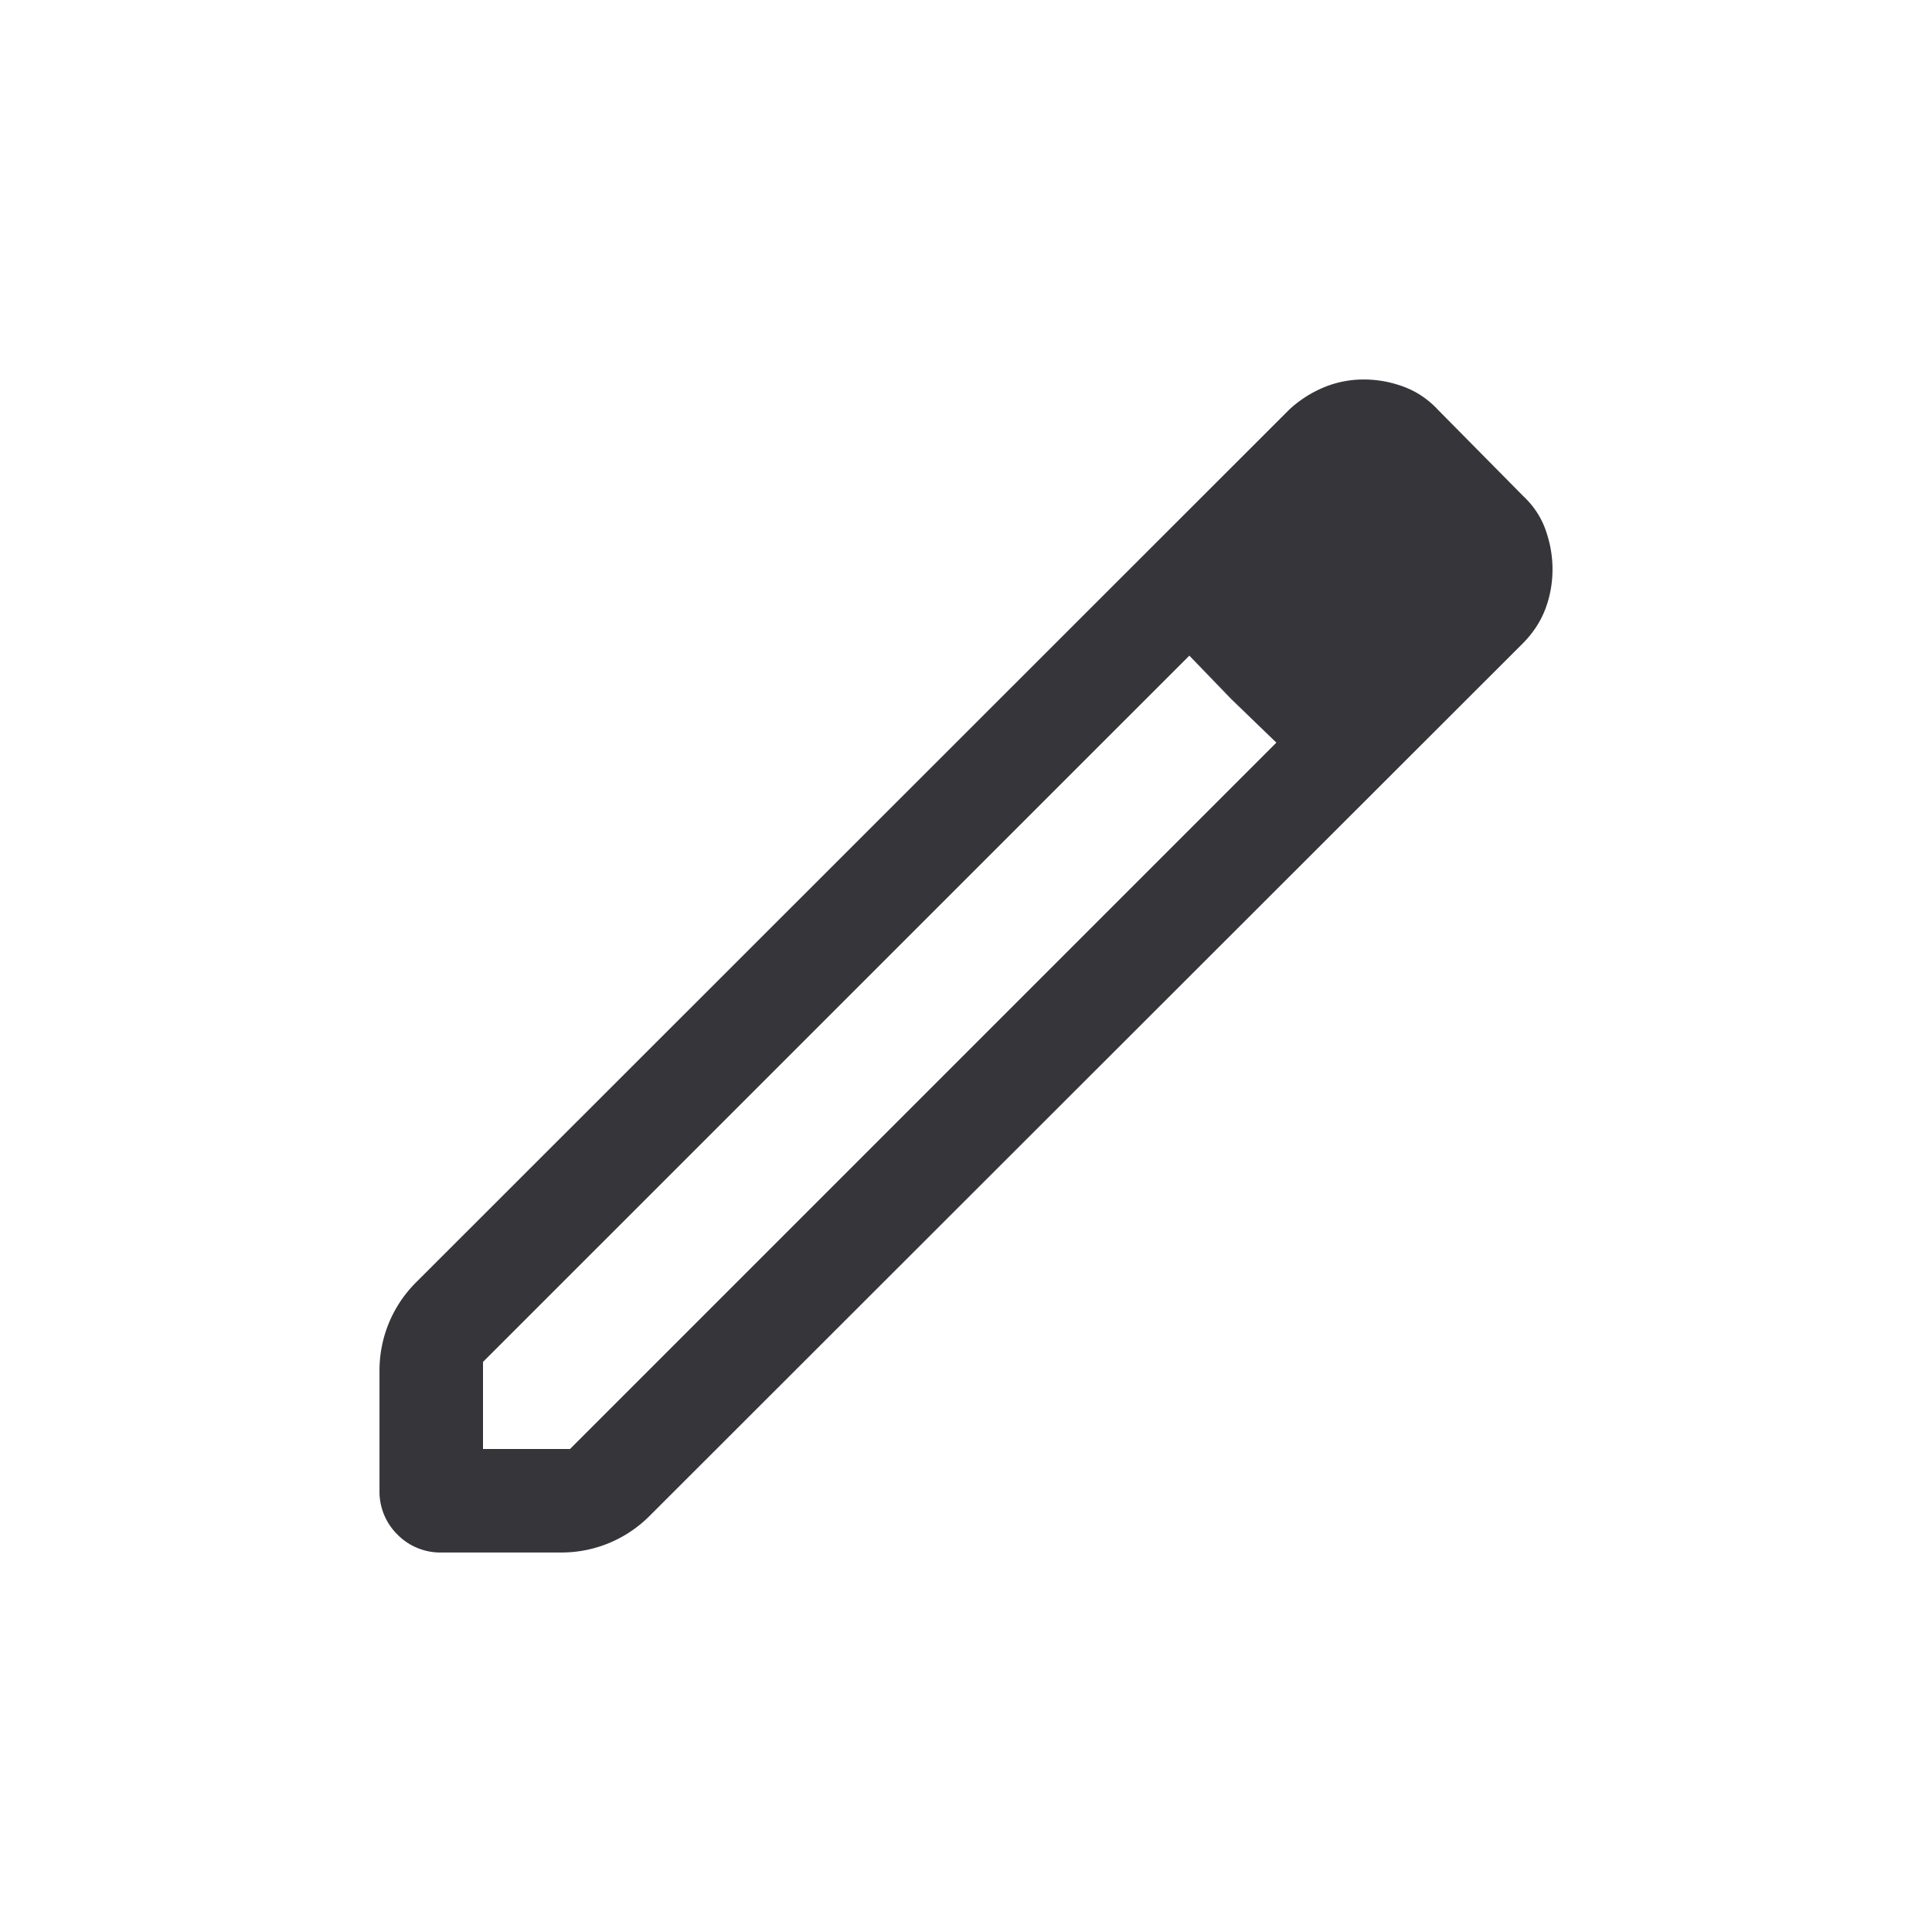 <svg xmlns="http://www.w3.org/2000/svg" width="28" height="28" fill="none"><mask id="a" width="24" height="24" x="2" y="2" maskUnits="userSpaceOnUse" style="mask-type:alpha"><path fill="#D9D9D9" d="M2 2h24v24H2z"/></mask><g mask="url(#a)"><path fill="#35353A" d="M7 21h1.261l10.237-10.237-1.261-1.261L7 19.738V21Zm-.596 1.5a.874.874 0 0 1-.644-.26.874.874 0 0 1-.26-.644v-1.733a1.801 1.801 0 0 1 .527-1.275L18.69 5.931a1.7 1.7 0 0 1 .501-.319 1.5 1.5 0 0 1 .575-.112c.2 0 .395.036.583.107.188.07.354.184.499.34l1.221 1.236c.155.145.266.311.332.5.066.188.099.377.099.565 0 .201-.034.393-.103.576-.069.183-.178.35-.328.501L9.411 21.973a1.801 1.801 0 0 1-1.274.527H6.403Zm11.452-12.356-.62-.642 1.262 1.261-.642-.62Z"/></g></svg>